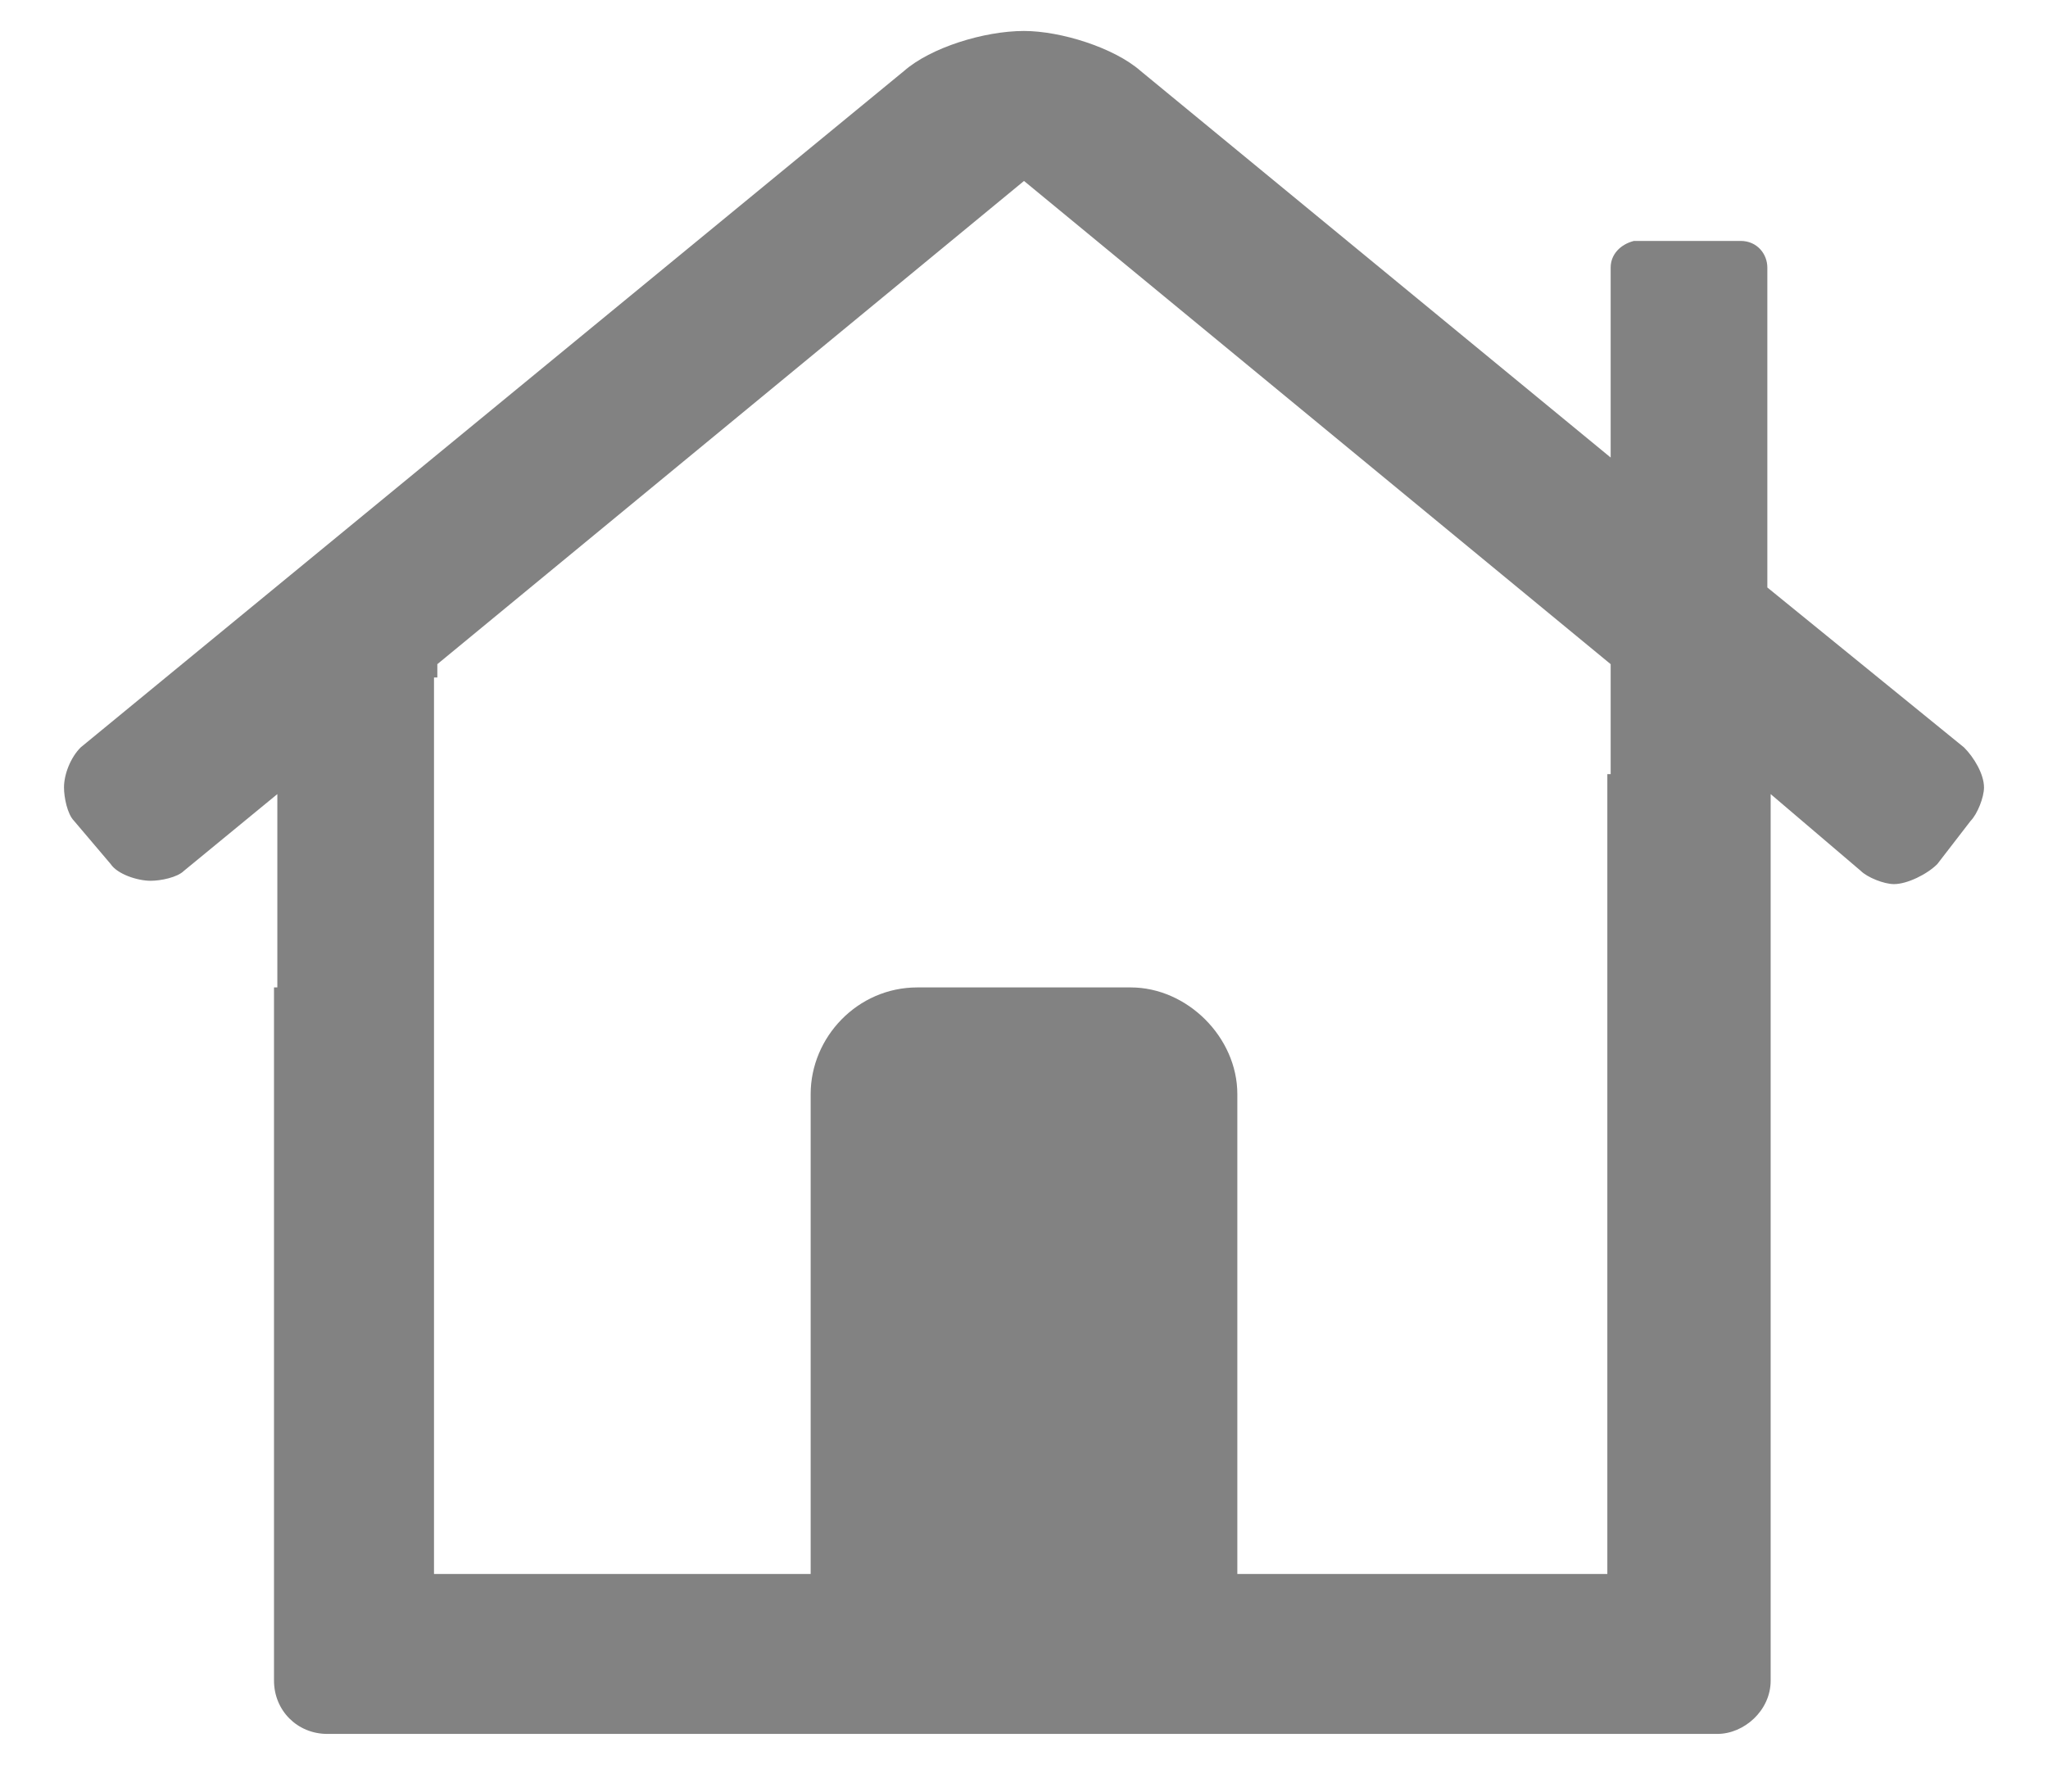 <svg width="24" height="21" viewBox="0 0 24 21" fill="none" xmlns="http://www.w3.org/2000/svg">
<path d="M23.016 8.761L20.711 6.886V3.136C20.711 2.98 20.594 2.824 20.398 2.824H19.148C18.992 2.863 18.875 2.98 18.875 3.136V5.363L13.367 0.832C13.055 0.558 12.43 0.363 12 0.363C11.531 0.363 10.906 0.558 10.594 0.832L0.945 8.761C0.828 8.878 0.75 9.074 0.75 9.23C0.75 9.347 0.789 9.542 0.867 9.621L1.297 10.128C1.375 10.246 1.609 10.324 1.766 10.324C1.883 10.324 2.078 10.285 2.156 10.207L3.25 9.308V11.574H3.211V19.699C3.211 20.05 3.484 20.324 3.836 20.324H20.125C20.438 20.324 20.75 20.05 20.75 19.699V9.308L21.805 10.207C21.883 10.285 22.078 10.363 22.195 10.363C22.352 10.363 22.586 10.246 22.703 10.128L23.094 9.621C23.172 9.542 23.25 9.347 23.25 9.23C23.25 9.074 23.133 8.878 23.016 8.761ZM18.875 9.074H18.836V18.449H14.5V12.824C14.5 12.16 13.914 11.574 13.25 11.574H10.75C10.047 11.574 9.5 12.16 9.5 12.824V18.449H5.086V7.941H5.125V7.785L12 2.121L18.875 7.785V9.074Z" fill="#828282"/>
</svg>

